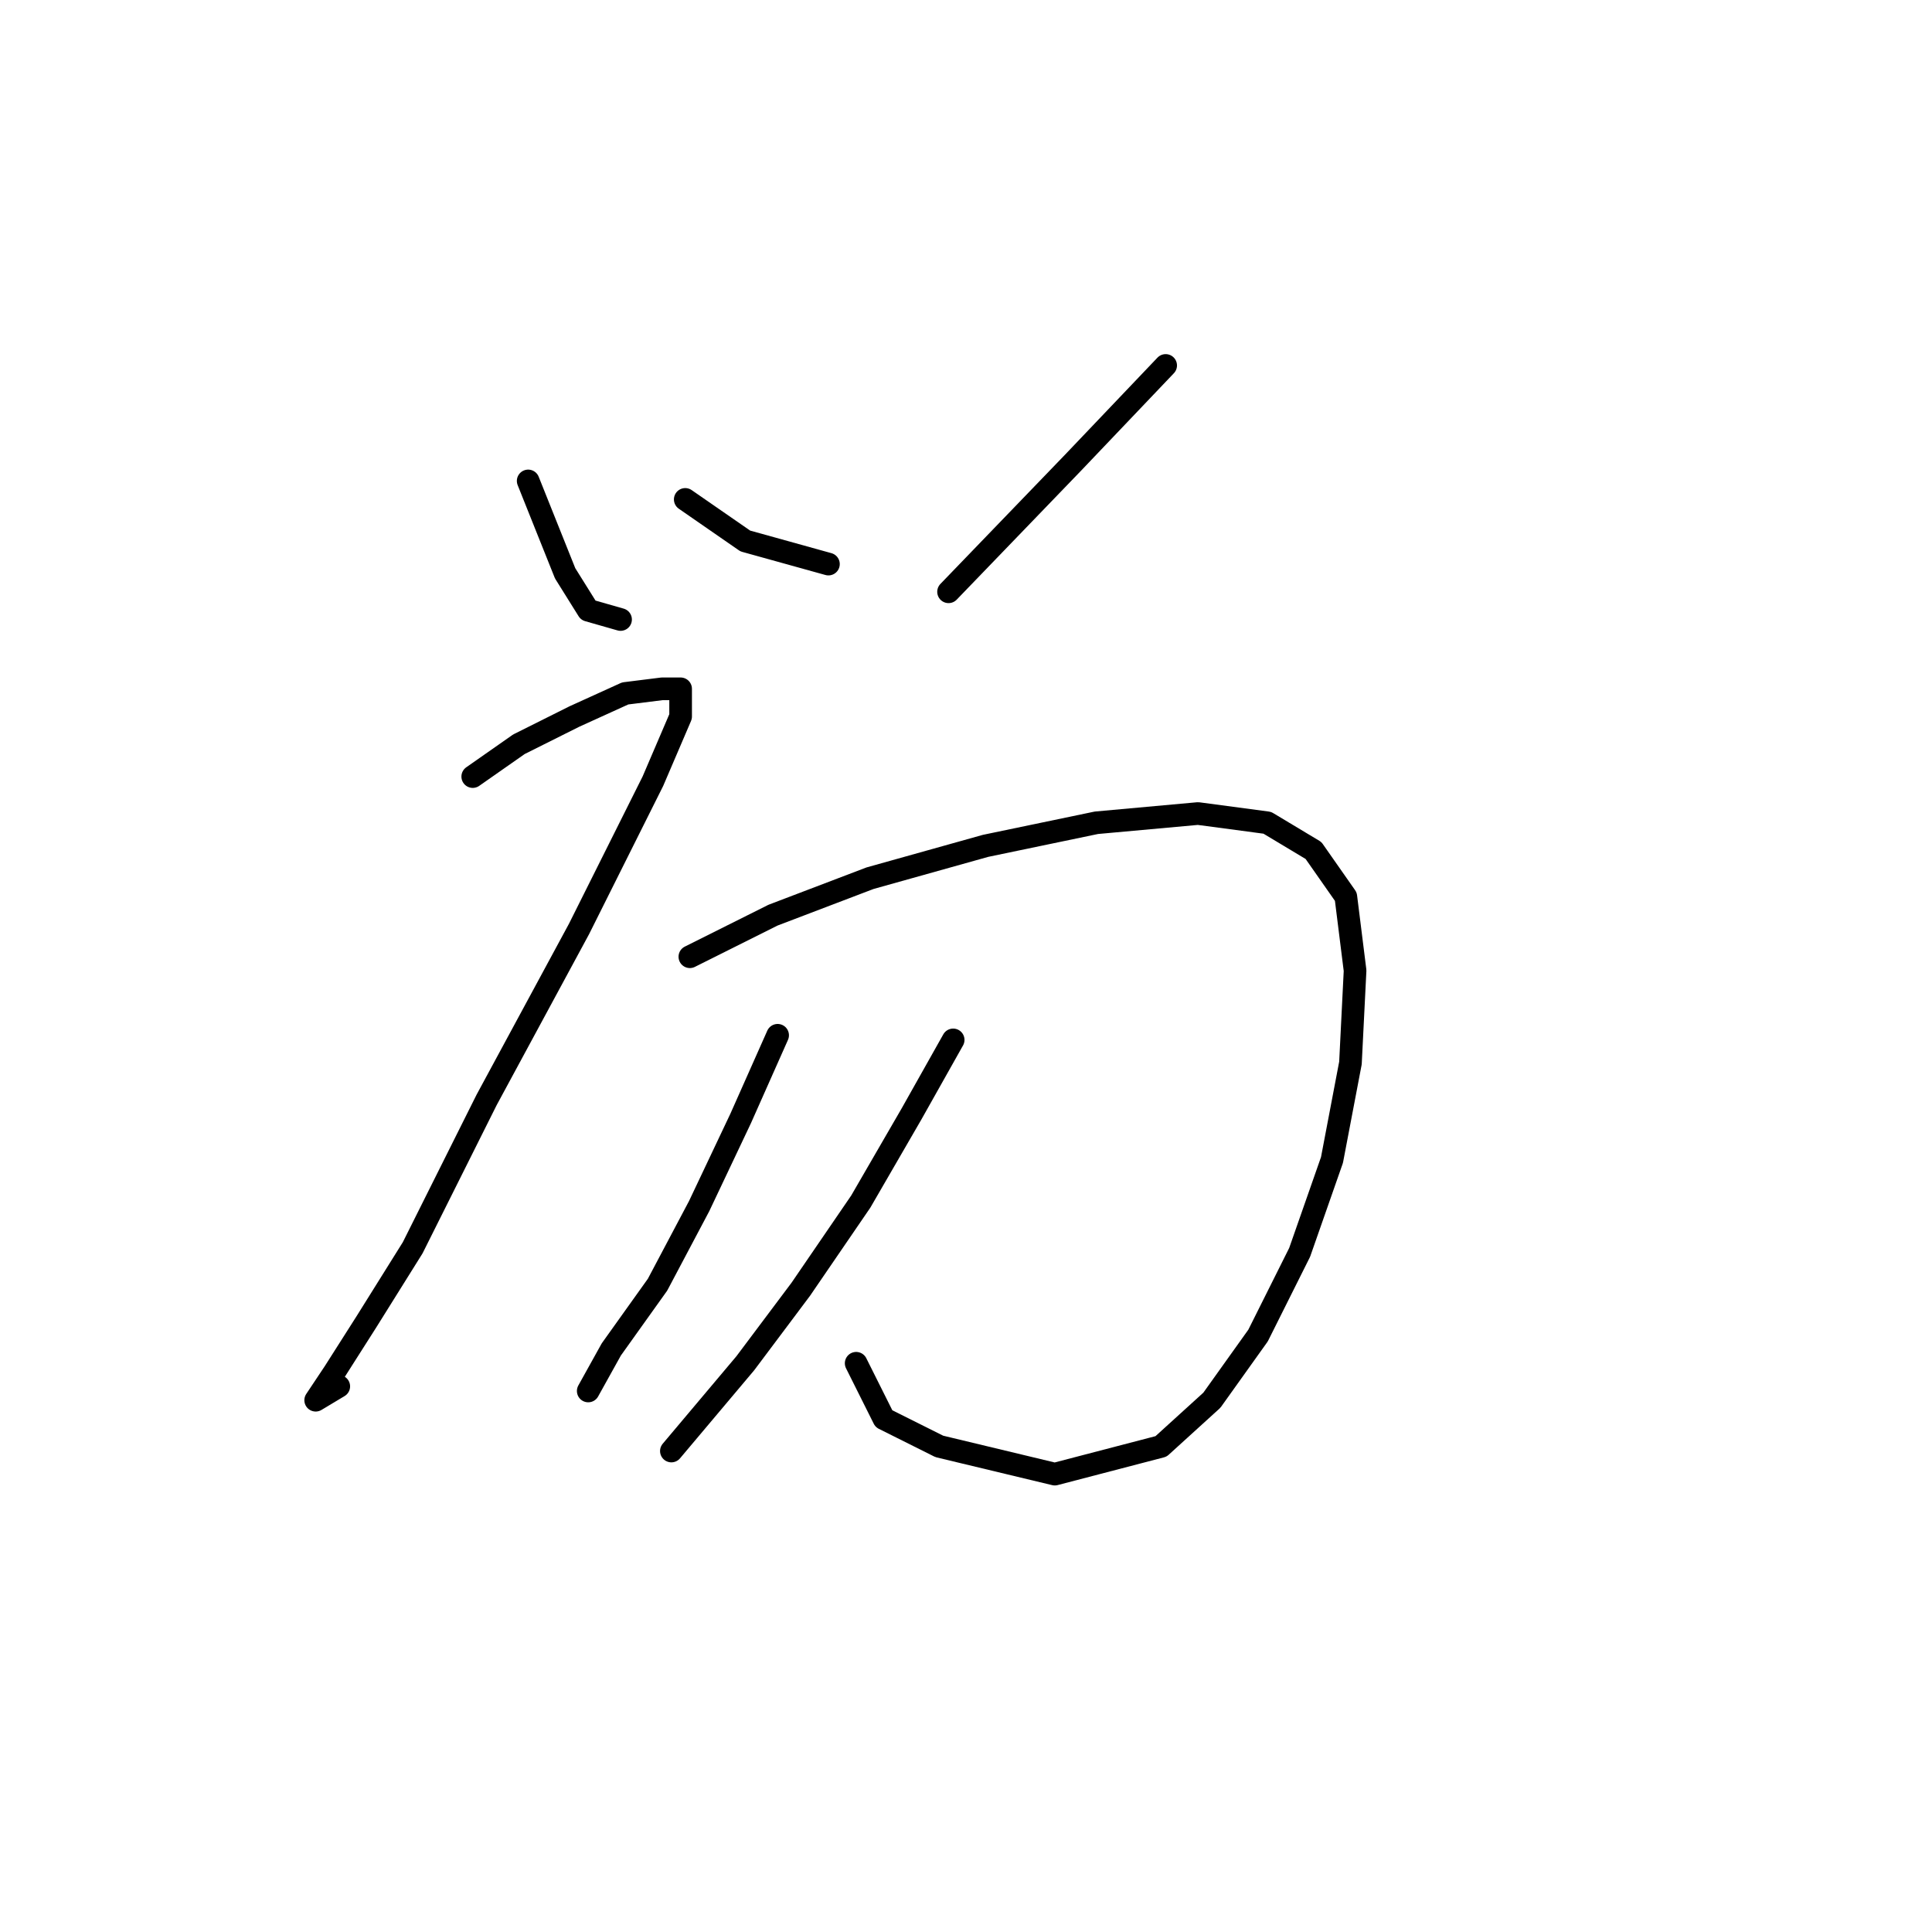 <?xml version="1.0" standalone="no"?>
    <svg width="256" height="256" xmlns="http://www.w3.org/2000/svg" version="1.1">
    <polyline stroke="black" stroke-width="3" stroke-linecap="round" fill="transparent" stroke-linejoin="round" points="69.986 63.726 72.434 69.847 74.883 75.968 77.943 80.865 82.228 82.089 82.228 82.089 " />
        <polyline stroke="black" stroke-width="3" stroke-linecap="round" fill="transparent" stroke-linejoin="round" points="90.798 66.174 98.755 71.683 109.773 74.744 109.773 74.744 " />
        <polyline stroke="black" stroke-width="3" stroke-linecap="round" fill="transparent" stroke-linejoin="round" points="154.457 48.423 142.215 61.277 125.688 78.416 125.688 78.416 " />
        <polyline stroke="black" stroke-width="3" stroke-linecap="round" fill="transparent" stroke-linejoin="round" points="62.64 102.901 68.762 98.616 76.107 94.943 82.84 91.883 87.737 91.271 90.186 91.271 90.186 94.943 86.513 103.513 76.719 123.1 64.477 145.749 54.683 165.336 48.562 175.13 44.277 181.863 41.829 185.536 44.889 183.7 44.889 183.7 " />
        <polyline stroke="black" stroke-width="3" stroke-linecap="round" fill="transparent" stroke-linejoin="round" points="91.41 126.773 102.428 121.264 115.282 116.367 130.585 112.082 145.276 109.022 158.742 107.798 167.924 109.022 174.045 112.695 178.33 118.816 179.554 128.61 178.942 140.852 176.494 153.706 172.209 165.948 166.7 176.966 160.579 185.536 153.845 191.657 139.767 195.33 124.464 191.657 117.119 187.985 113.446 180.639 113.446 180.639 " />
        <polyline stroke="black" stroke-width="3" stroke-linecap="round" fill="transparent" stroke-linejoin="round" points="103.04 137.179 98.143 148.197 92.634 159.827 87.125 170.233 81.004 178.803 77.943 184.312 77.943 184.312 " />
        <polyline stroke="black" stroke-width="3" stroke-linecap="round" fill="transparent" stroke-linejoin="round" points="126.3 137.791 120.791 147.585 114.058 159.215 106.1 170.845 98.755 180.639 88.961 192.269 88.961 192.269 " />
        </svg>
